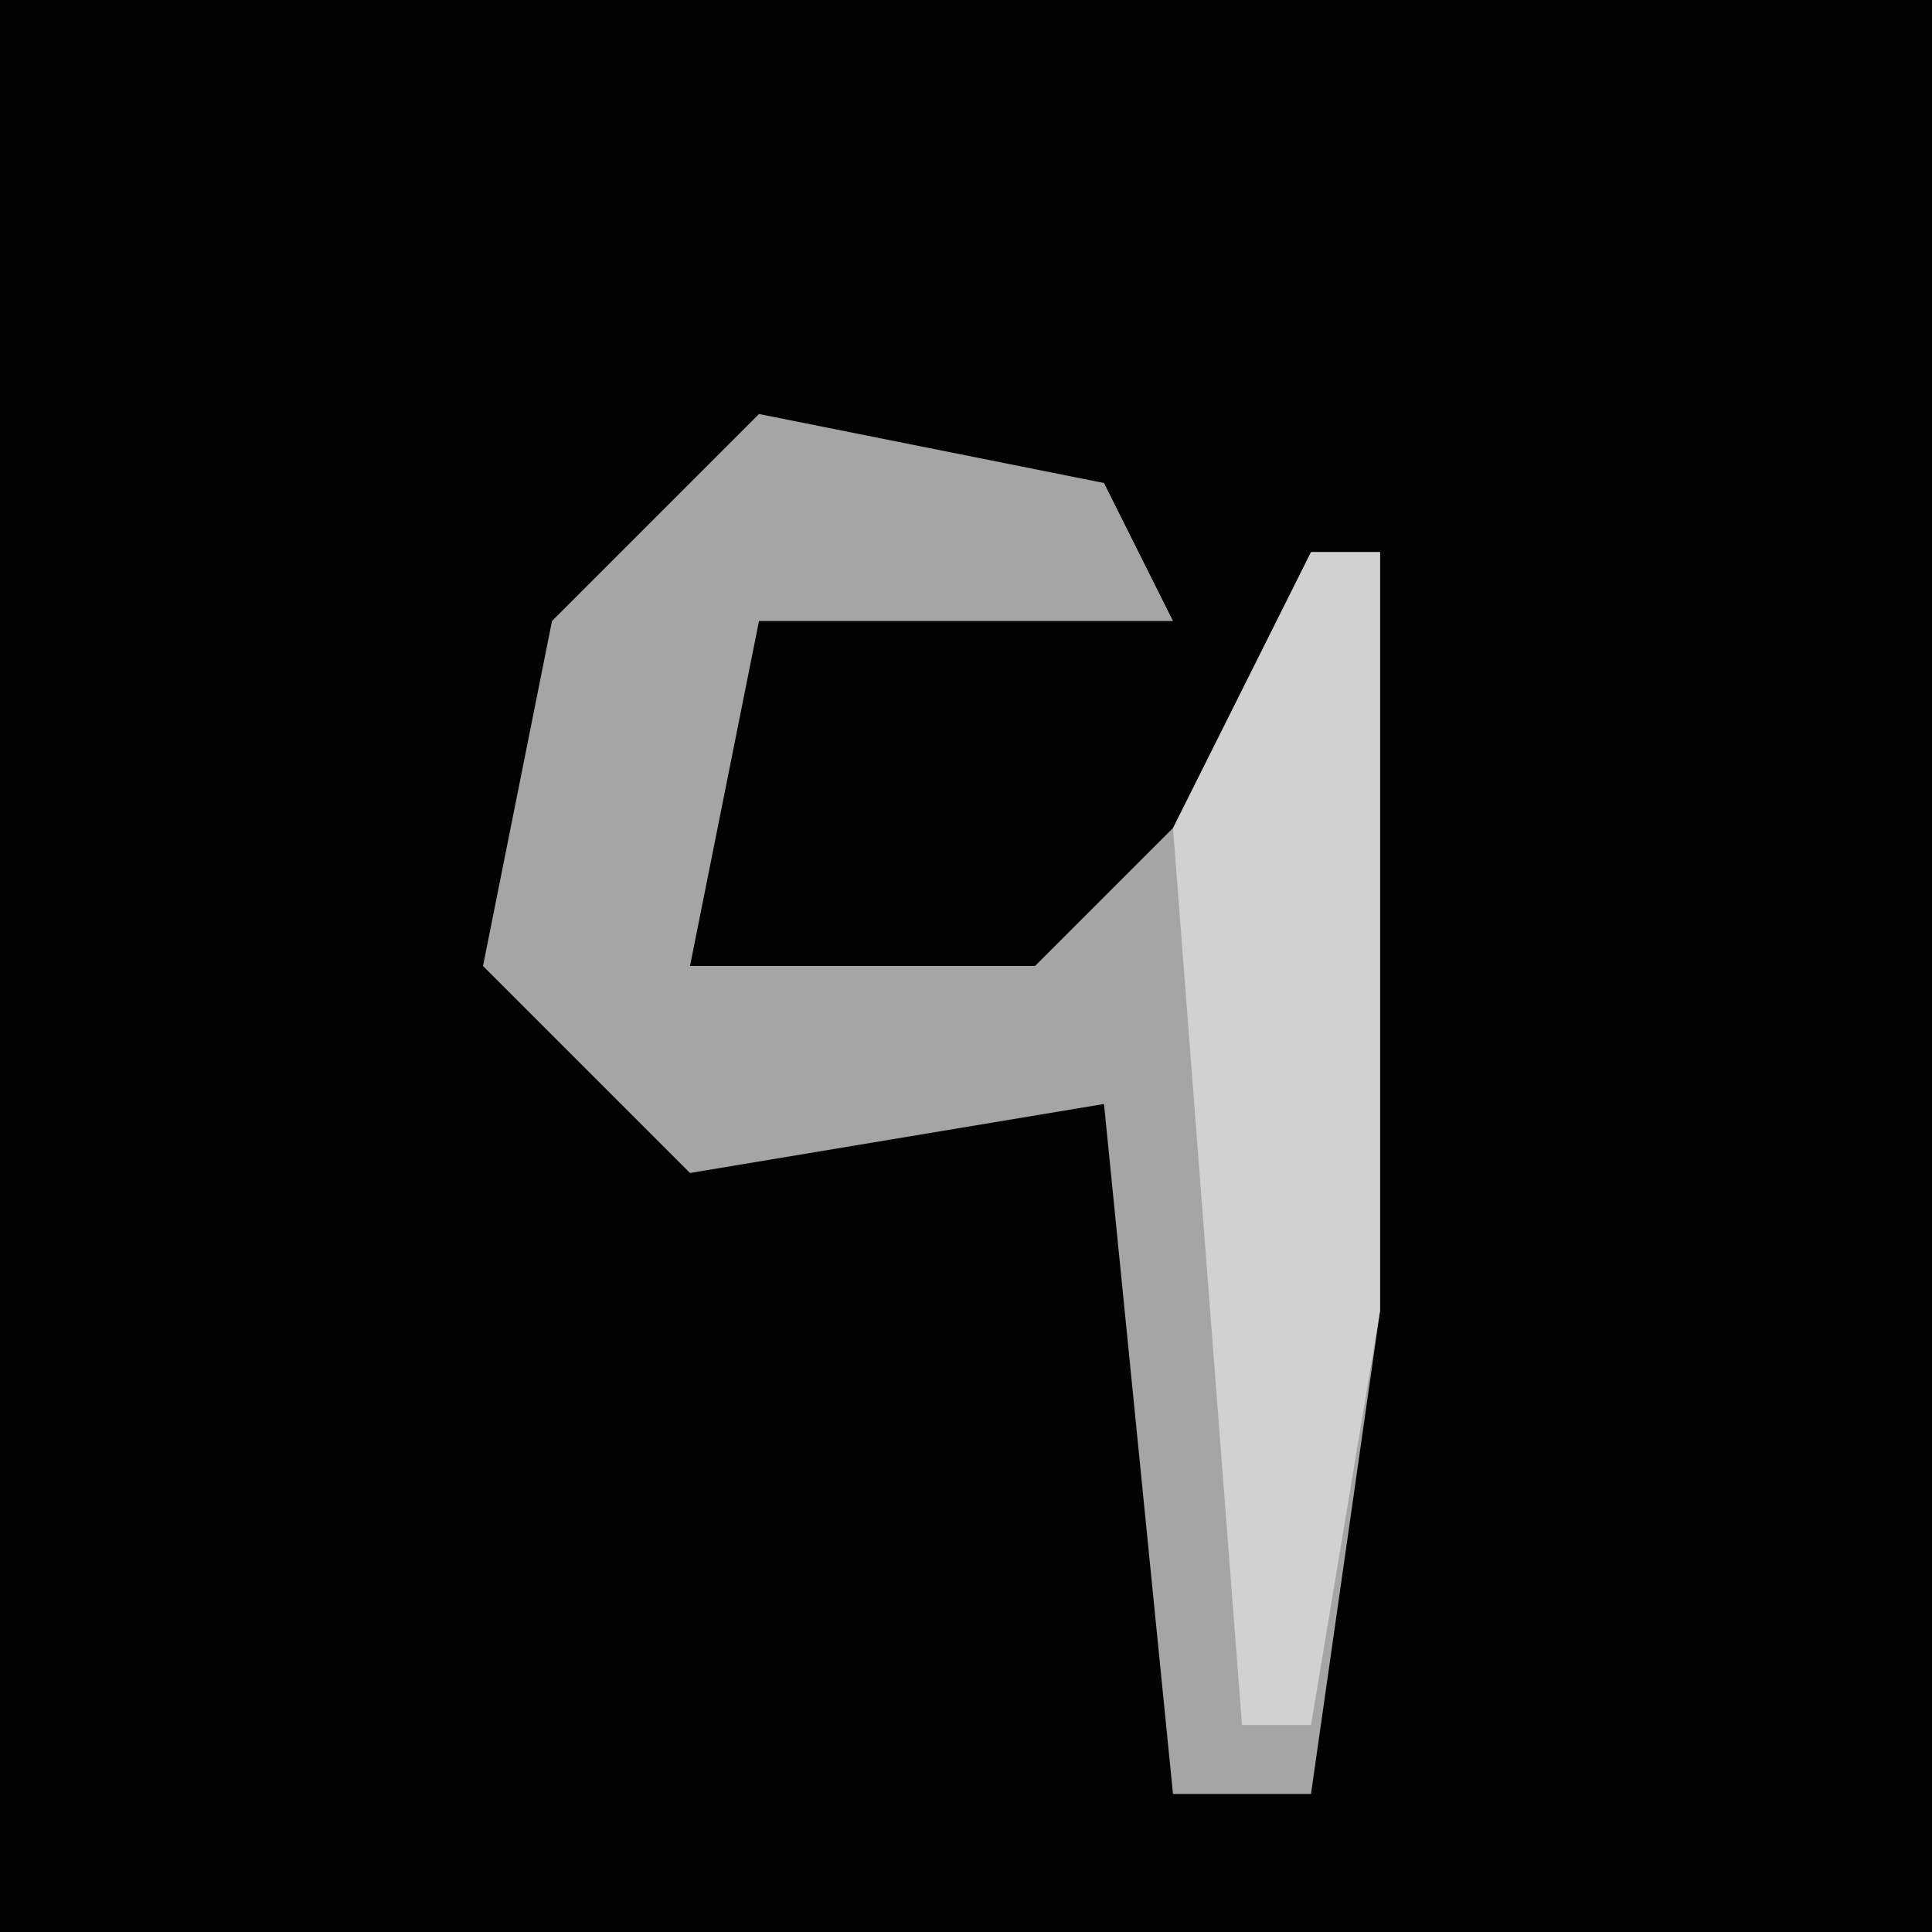 <?xml version="1.0" encoding="UTF-8"?>
<svg version="1.1" xmlns="http://www.w3.org/2000/svg" width="28" height="28">
<path d="M0,0 L28,0 L28,28 L0,28 Z " fill="#020202" transform="translate(0,0)"/>
<path d="M0,0 L5,1 L6,3 L0,3 L-1,8 L4,8 L7,5 L9,2 L9,13 L8,20 L6,20 L5,10 L-1,11 L-4,8 L-3,3 Z " fill="#A5A5A5" transform="translate(11,6)"/>
<path d="M0,0 L1,0 L1,11 L0,17 L-1,17 L-2,4 Z " fill="#D1D1D1" transform="translate(19,8)"/>
</svg>
